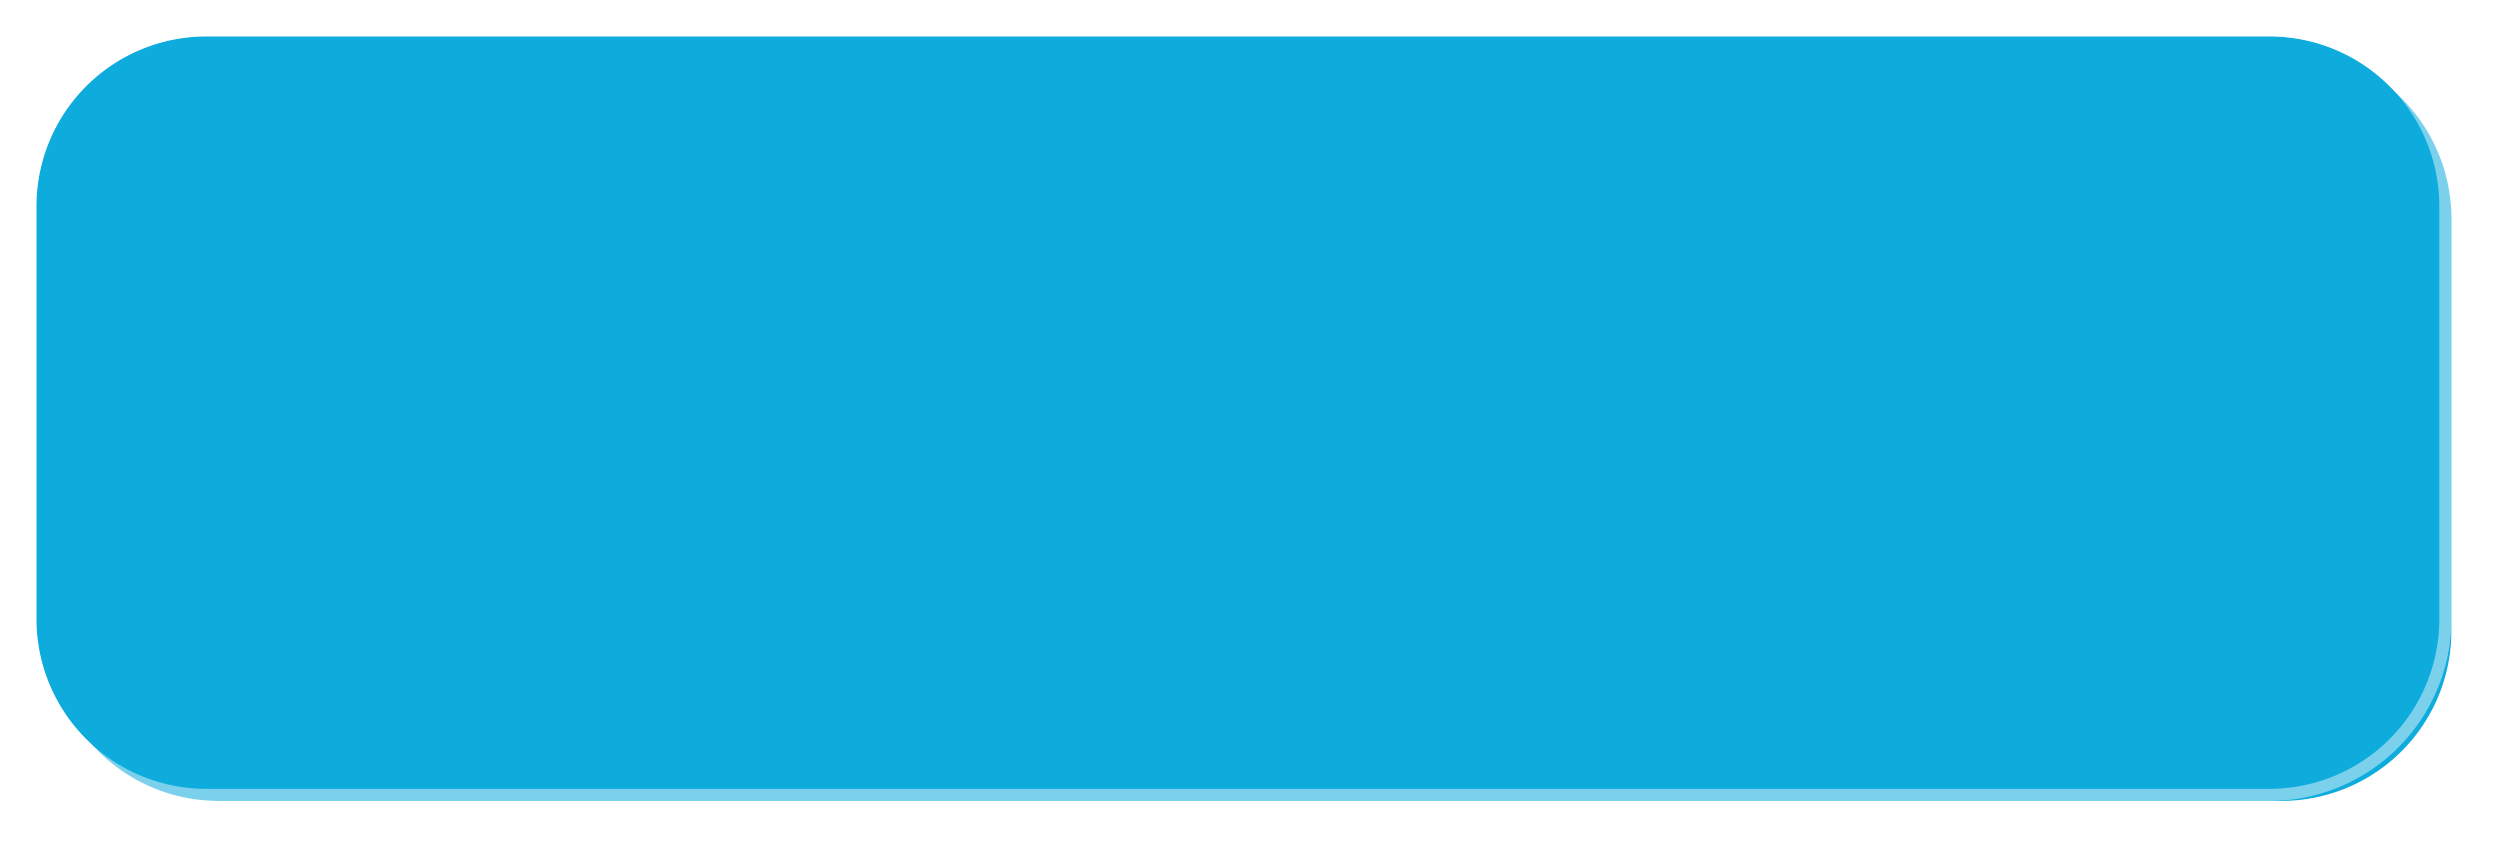 ﻿<?xml version="1.0" encoding="utf-8"?>
<svg version="1.1" xmlns:xlink="http://www.w3.org/1999/xlink" width="206px" height="70px" xmlns="http://www.w3.org/2000/svg">
  <defs>
    <filter x="1148px" y="524px" width="206px" height="70px" filterUnits="userSpaceOnUse" id="filter31">
      <feOffset dx="1" dy="1" in="SourceAlpha" result="shadowOffsetInner" />
      <feGaussianBlur stdDeviation="1.5" in="shadowOffsetInner" result="shadowGaussian" />
      <feComposite in2="shadowGaussian" operator="atop" in="SourceAlpha" result="shadowComposite" />
      <feColorMatrix type="matrix" values="0 0 0 0 0  0 0 0 0 0  0 0 0 0 0  0 0 0 0.149 0  " in="shadowComposite" />
    </filter>
    <g id="widget32">
      <path d="M 1151 541  A 14 14 0 0 1 1165 527 L 1335 527  A 14 14 0 0 1 1349 541 L 1349 575  A 14 14 0 0 1 1335 589 L 1165 589  A 14 14 0 0 1 1151 575 L 1151 541  Z " fill-rule="nonzero" fill="#0eabdd" stroke="none" />
      <path d="M 1150.5 541  A 14.5 14.5 0 0 1 1165 526.5 L 1335 526.5  A 14.5 14.5 0 0 1 1349.5 541 L 1349.5 575  A 14.5 14.5 0 0 1 1335 589.5 L 1165 589.5  A 14.5 14.5 0 0 1 1150.5 575 L 1150.5 541  Z " stroke-width="1" stroke="#ffffff" fill="none" stroke-opacity="0.451" />
    </g>
  </defs>
  <g transform="matrix(1 0 0 1 -1148 -524 )">
    <use xlink:href="#widget32" filter="url(#filter31)" />
    <use xlink:href="#widget32" />
  </g>
</svg>